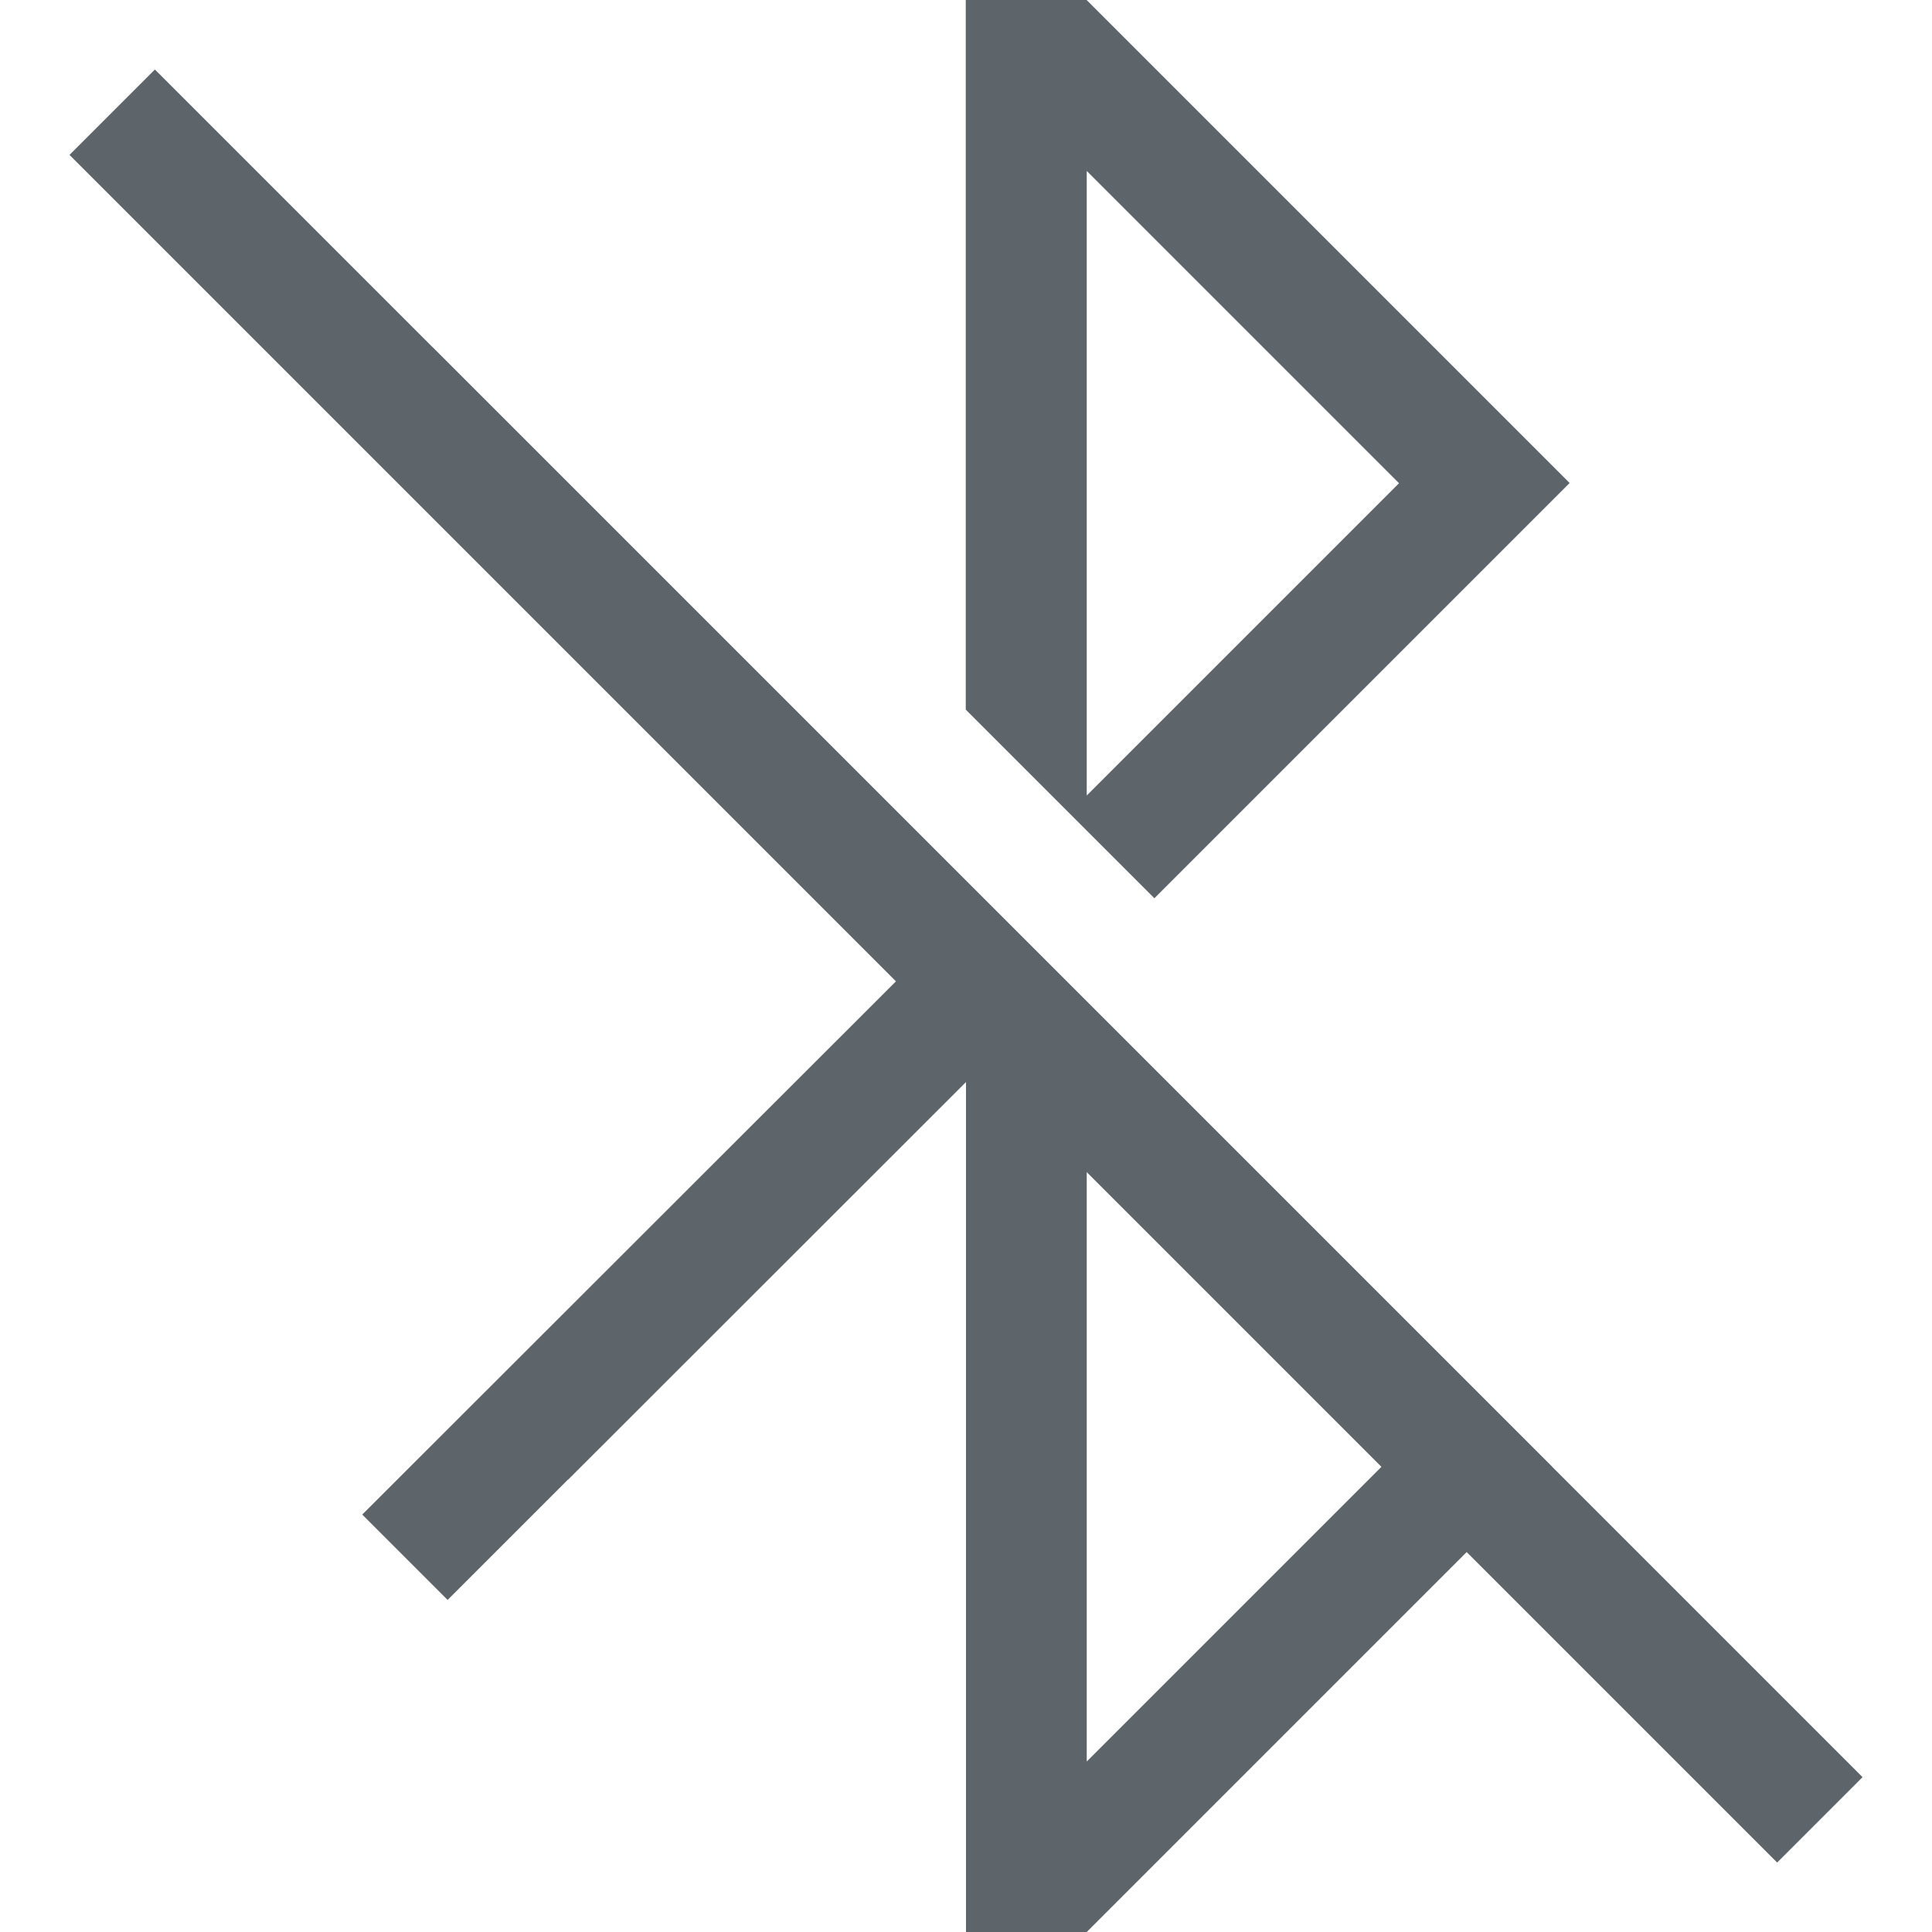 <svg width="16" height="16" version="1.1" xmlns="http://www.w3.org/2000/svg">
 <path d="m7.998 0v5.877l1.562 1.562 3.439-3.439-4-4h-1.002zm1.002 1.416 2.586 2.586-2.586 2.586v-5.172zm-5.416 1.461-0.584 0.584 4.545 4.541-4.545 4.541 0.707 0.707s0.64-0.64 0.996-0.996h0.002l3.295-3.293v7.039h1l3.853-3.853-9.27-9.27zm5.416 6.539 2.586 2.586-2.586 2.586v-5.172z" fill="#5d656b"/>
 <rect transform="rotate(45)" x="1.314" y="-.5" width="20" height="1" ry="0" fill="#5d656b"/>
</svg>

